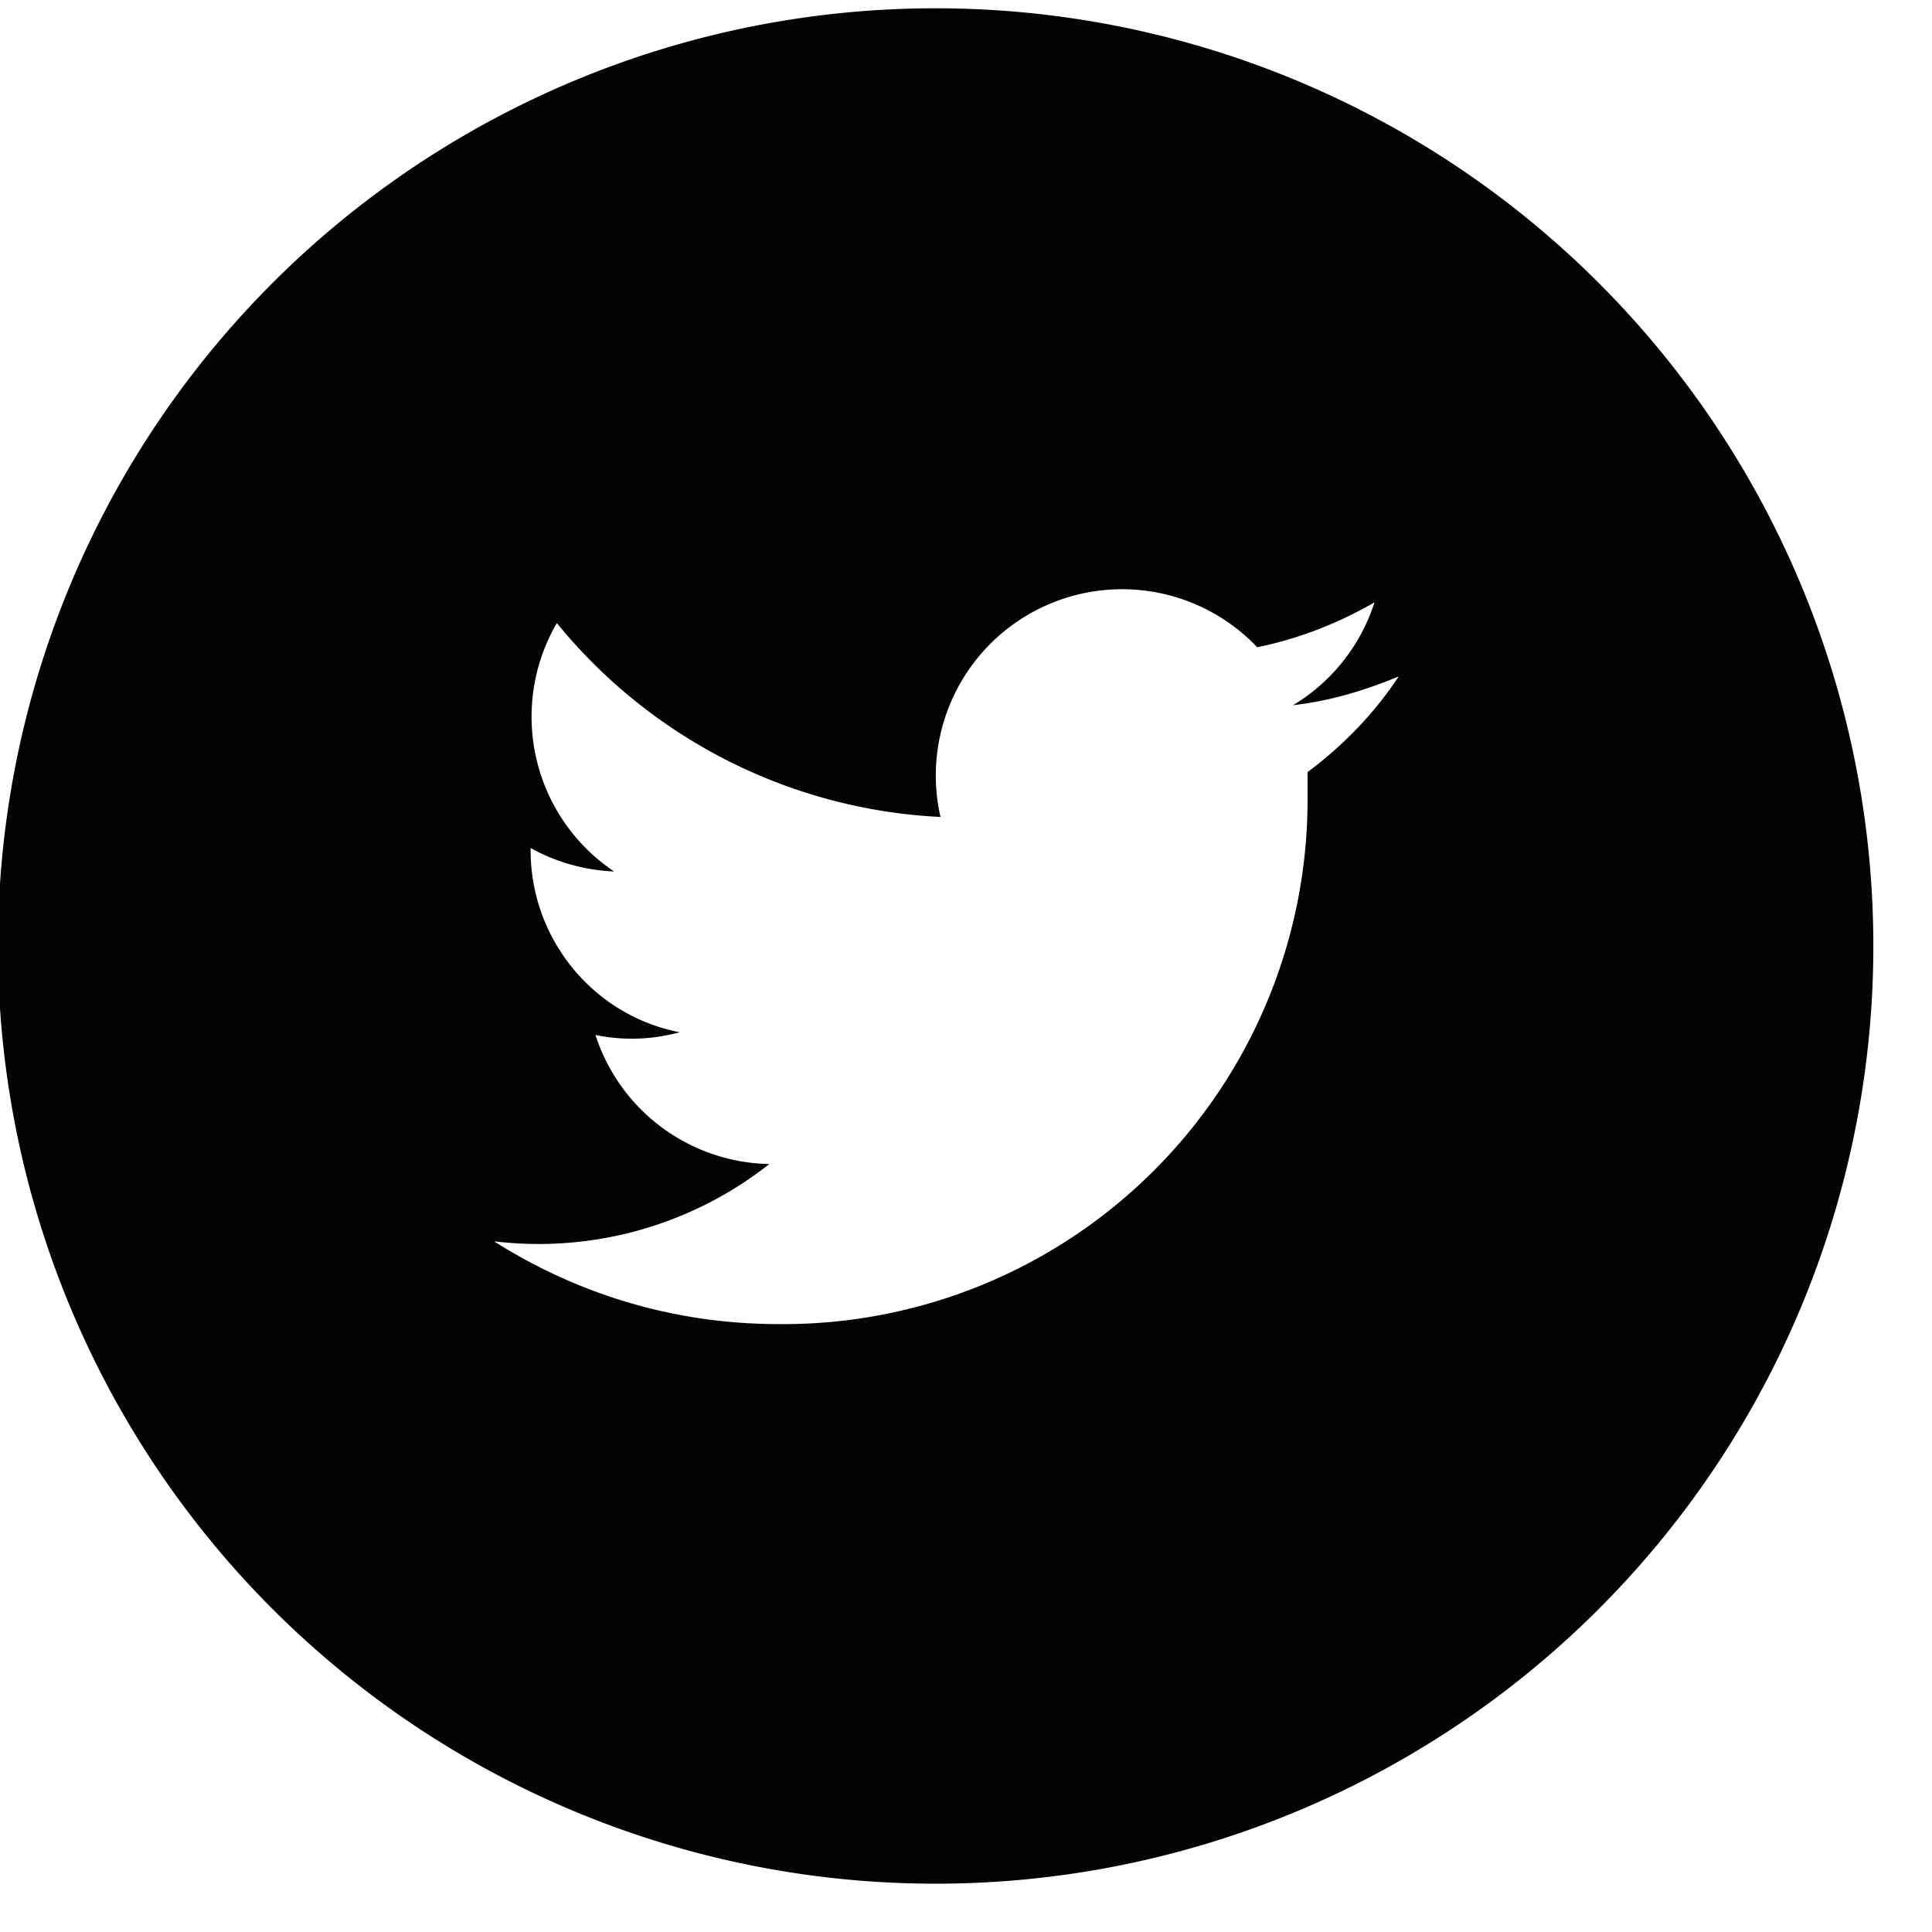 <svg xmlns="http://www.w3.org/2000/svg" xmlns:xlink="http://www.w3.org/1999/xlink" width="28" height="28" viewBox="0 0 28 28"><defs><path id="efela" d="M819.28 282.8c-.48.2-1 .36-1.54.42a2.7 2.7 0 0 0 1.18-1.49c-.52.3-1.1.53-1.7.65a2.7 2.7 0 0 0-4.59 2.46 7.65 7.65 0 0 1-5.56-2.81 2.7 2.7 0 0 0 .83 3.6 2.72 2.72 0 0 1-1.21-.34v.03c0 1.3.92 2.4 2.16 2.64a2.62 2.62 0 0 1-1.22.04 2.7 2.7 0 0 0 2.52 1.87 5.4 5.4 0 0 1-3.99 1.12c1.2.76 2.6 1.2 4.13 1.2a7.6 7.6 0 0 0 7.66-7.65v-.35c.51-.38.97-.85 1.33-1.4zm-6.72 17.5a13.59 13.59 0 1 1 0-27.18 13.59 13.59 0 0 1 0 27.18z"/></defs><g><g transform="translate(-799 -273)"><use fill="#030303" xlink:href="#efela"/></g></g></svg>